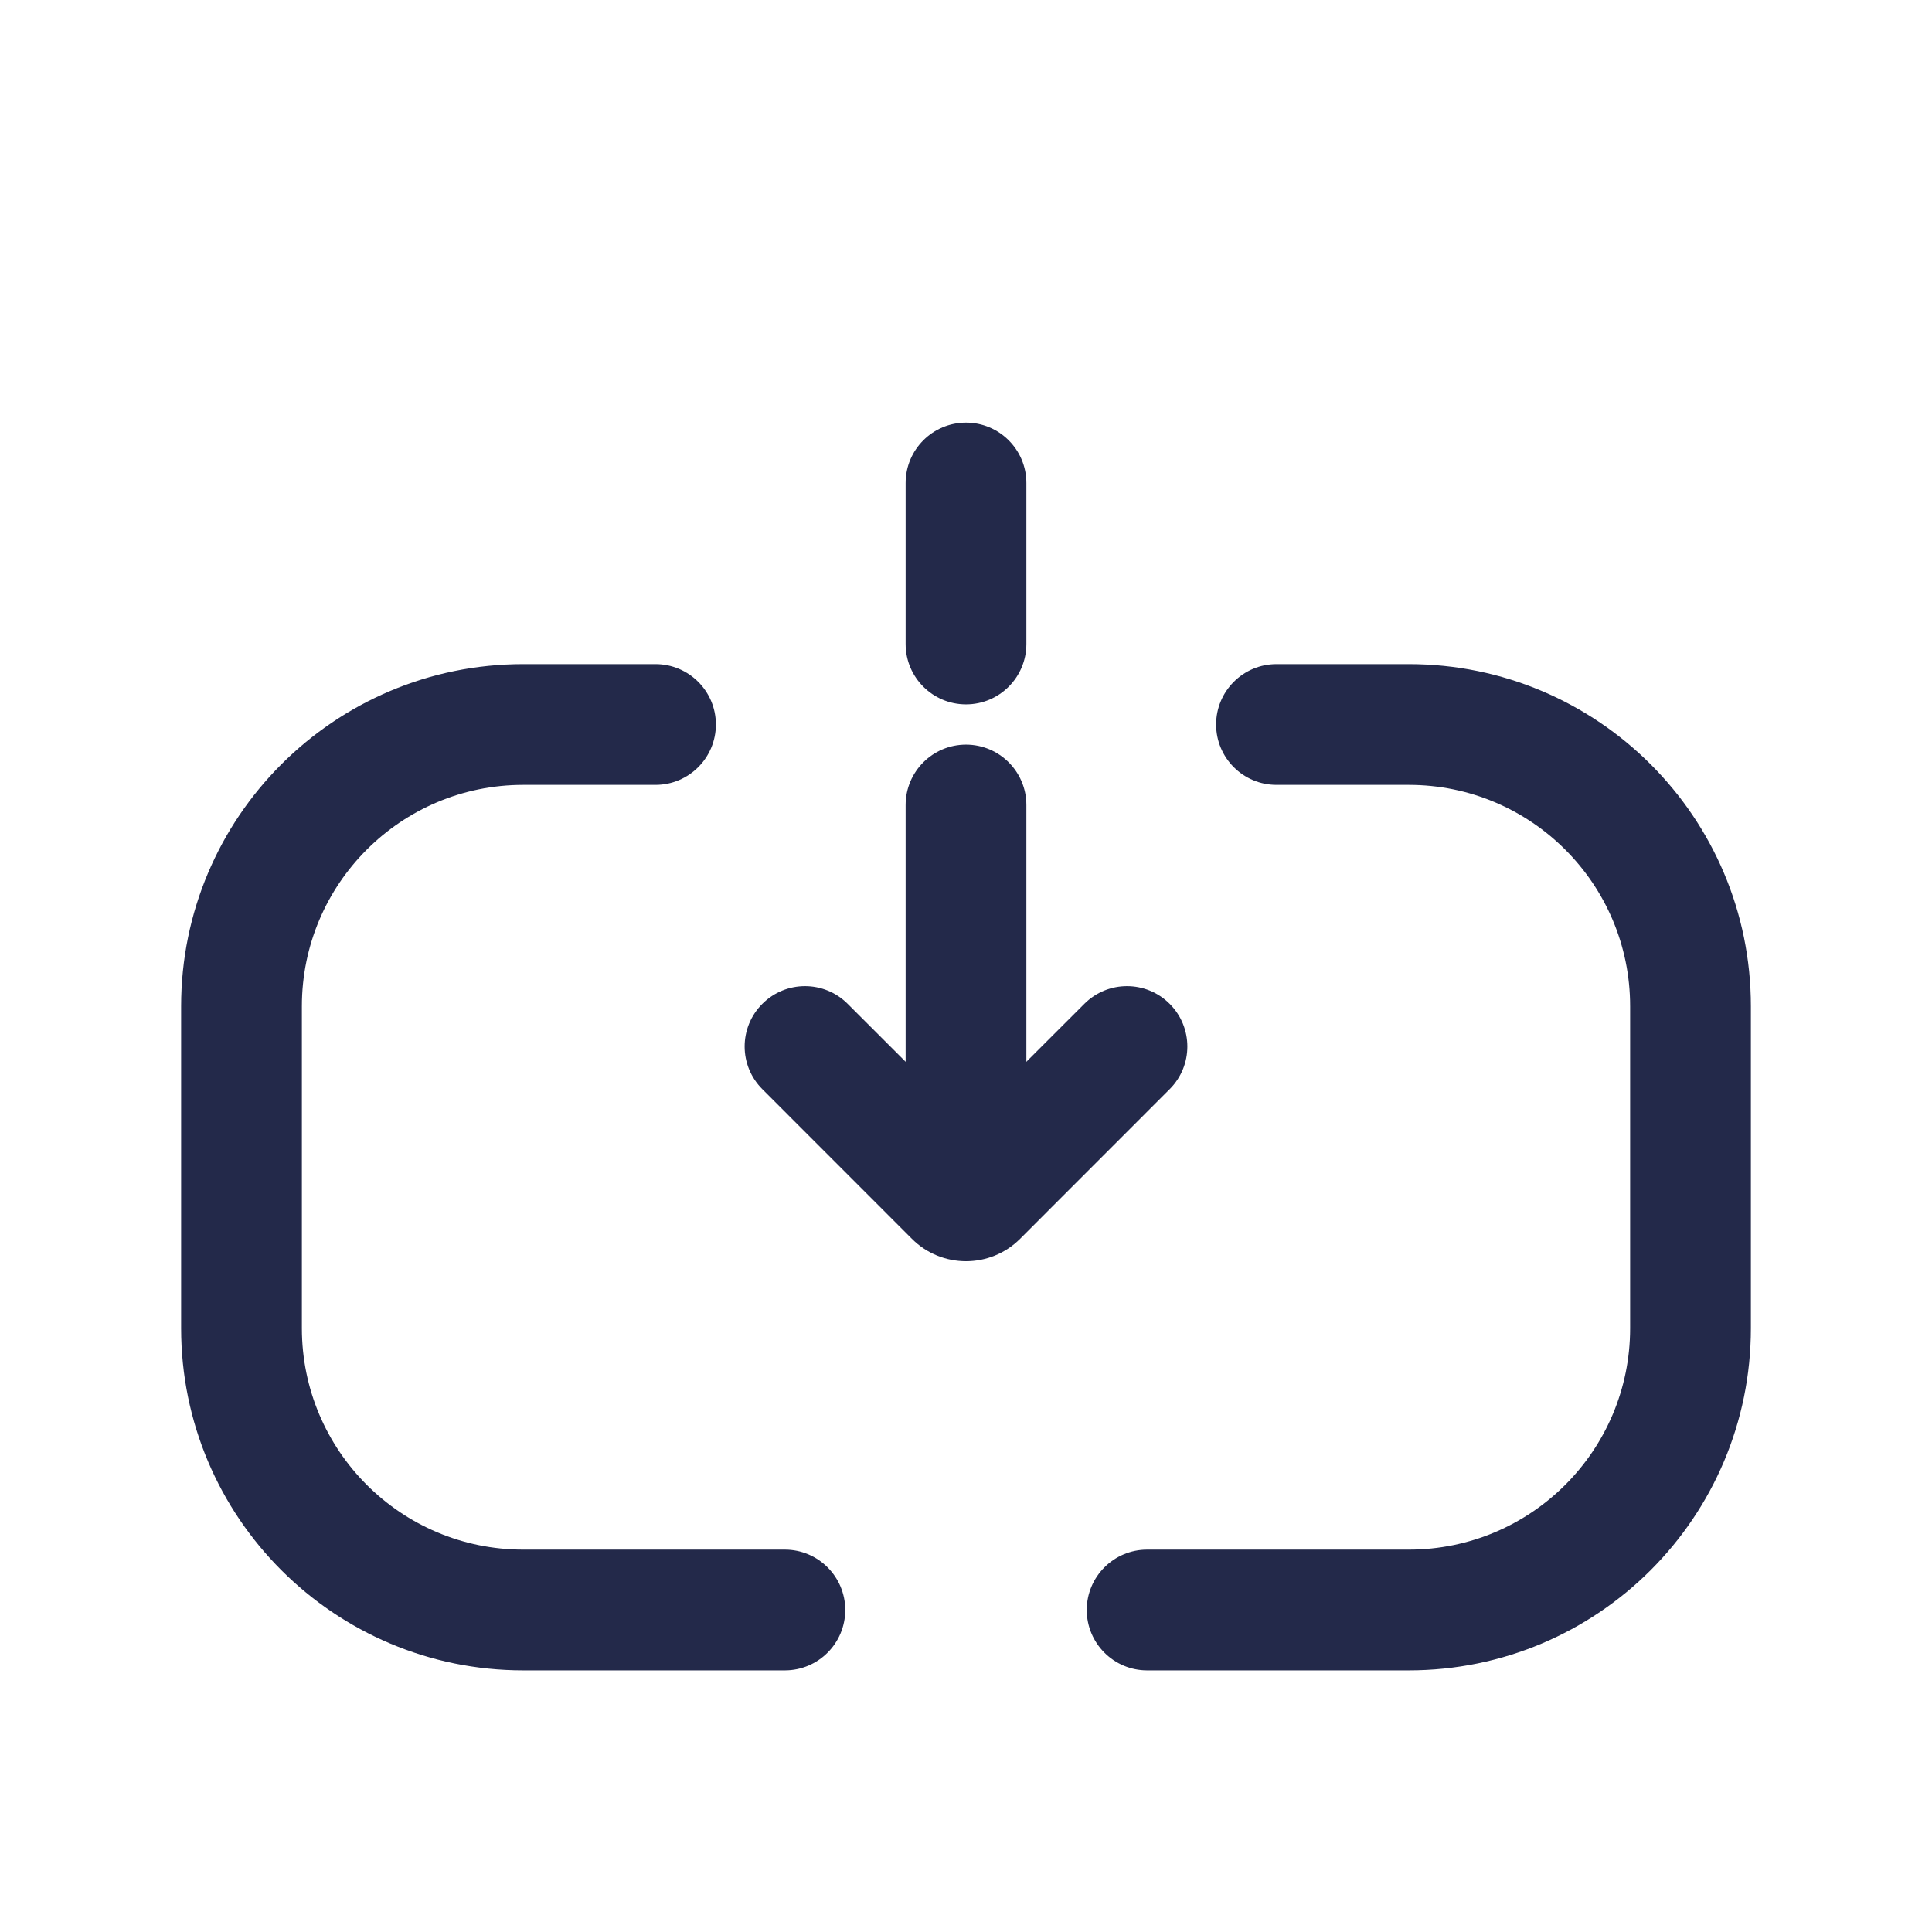 <svg width="24" height="24" viewBox="0 0 24 24" fill="none" xmlns="http://www.w3.org/2000/svg">
<path fill-rule="evenodd" clip-rule="evenodd" d="M6.5 9.75C4.981 9.75 3.75 10.981 3.75 12.5V16.5C3.75 18.019 4.981 19.25 6.5 19.25H9.75C10.164 19.25 10.5 19.586 10.5 20C10.5 20.414 10.164 20.75 9.75 20.75H6.5C4.153 20.75 2.25 18.847 2.25 16.5V12.5C2.25 10.153 4.153 8.25 6.5 8.25H8.143C8.557 8.25 8.893 8.586 8.893 9C8.893 9.414 8.557 9.75 8.143 9.75H6.5ZM15.107 9C15.107 8.586 15.443 8.25 15.857 8.25H17.5C19.847 8.25 21.75 10.153 21.75 12.5V16.5C21.75 18.847 19.847 20.75 17.5 20.75H14.25C13.836 20.75 13.5 20.414 13.5 20C13.5 19.586 13.836 19.25 14.25 19.25H17.5C19.019 19.25 20.25 18.019 20.25 16.5V12.5C20.25 10.981 19.019 9.75 17.5 9.75H15.857C15.443 9.75 15.107 9.414 15.107 9Z" fill="#23294A"/>
<path fill-rule="evenodd" clip-rule="evenodd" d="M12 5.25C12.414 5.25 12.75 5.586 12.75 6V8C12.75 8.414 12.414 8.75 12 8.75C11.586 8.75 11.25 8.414 11.25 8V6C11.25 5.586 11.586 5.25 12 5.25ZM12 9.25C12.414 9.25 12.75 9.586 12.75 10V14C12.75 14.414 12.414 14.75 12 14.75C11.586 14.75 11.25 14.414 11.25 14V10C11.25 9.586 11.586 9.25 12 9.25Z" fill="#23294A"/>
<path fill-rule="evenodd" clip-rule="evenodd" d="M9.47 12.47C9.763 12.177 10.237 12.177 10.53 12.47L12 13.939L13.47 12.47C13.763 12.177 14.237 12.177 14.53 12.47C14.823 12.763 14.823 13.237 14.53 13.53L12.672 15.389C12.301 15.76 11.699 15.76 11.328 15.389L9.47 13.53C9.177 13.237 9.177 12.763 9.47 12.47Z" fill="#23294A"/>
</svg>
